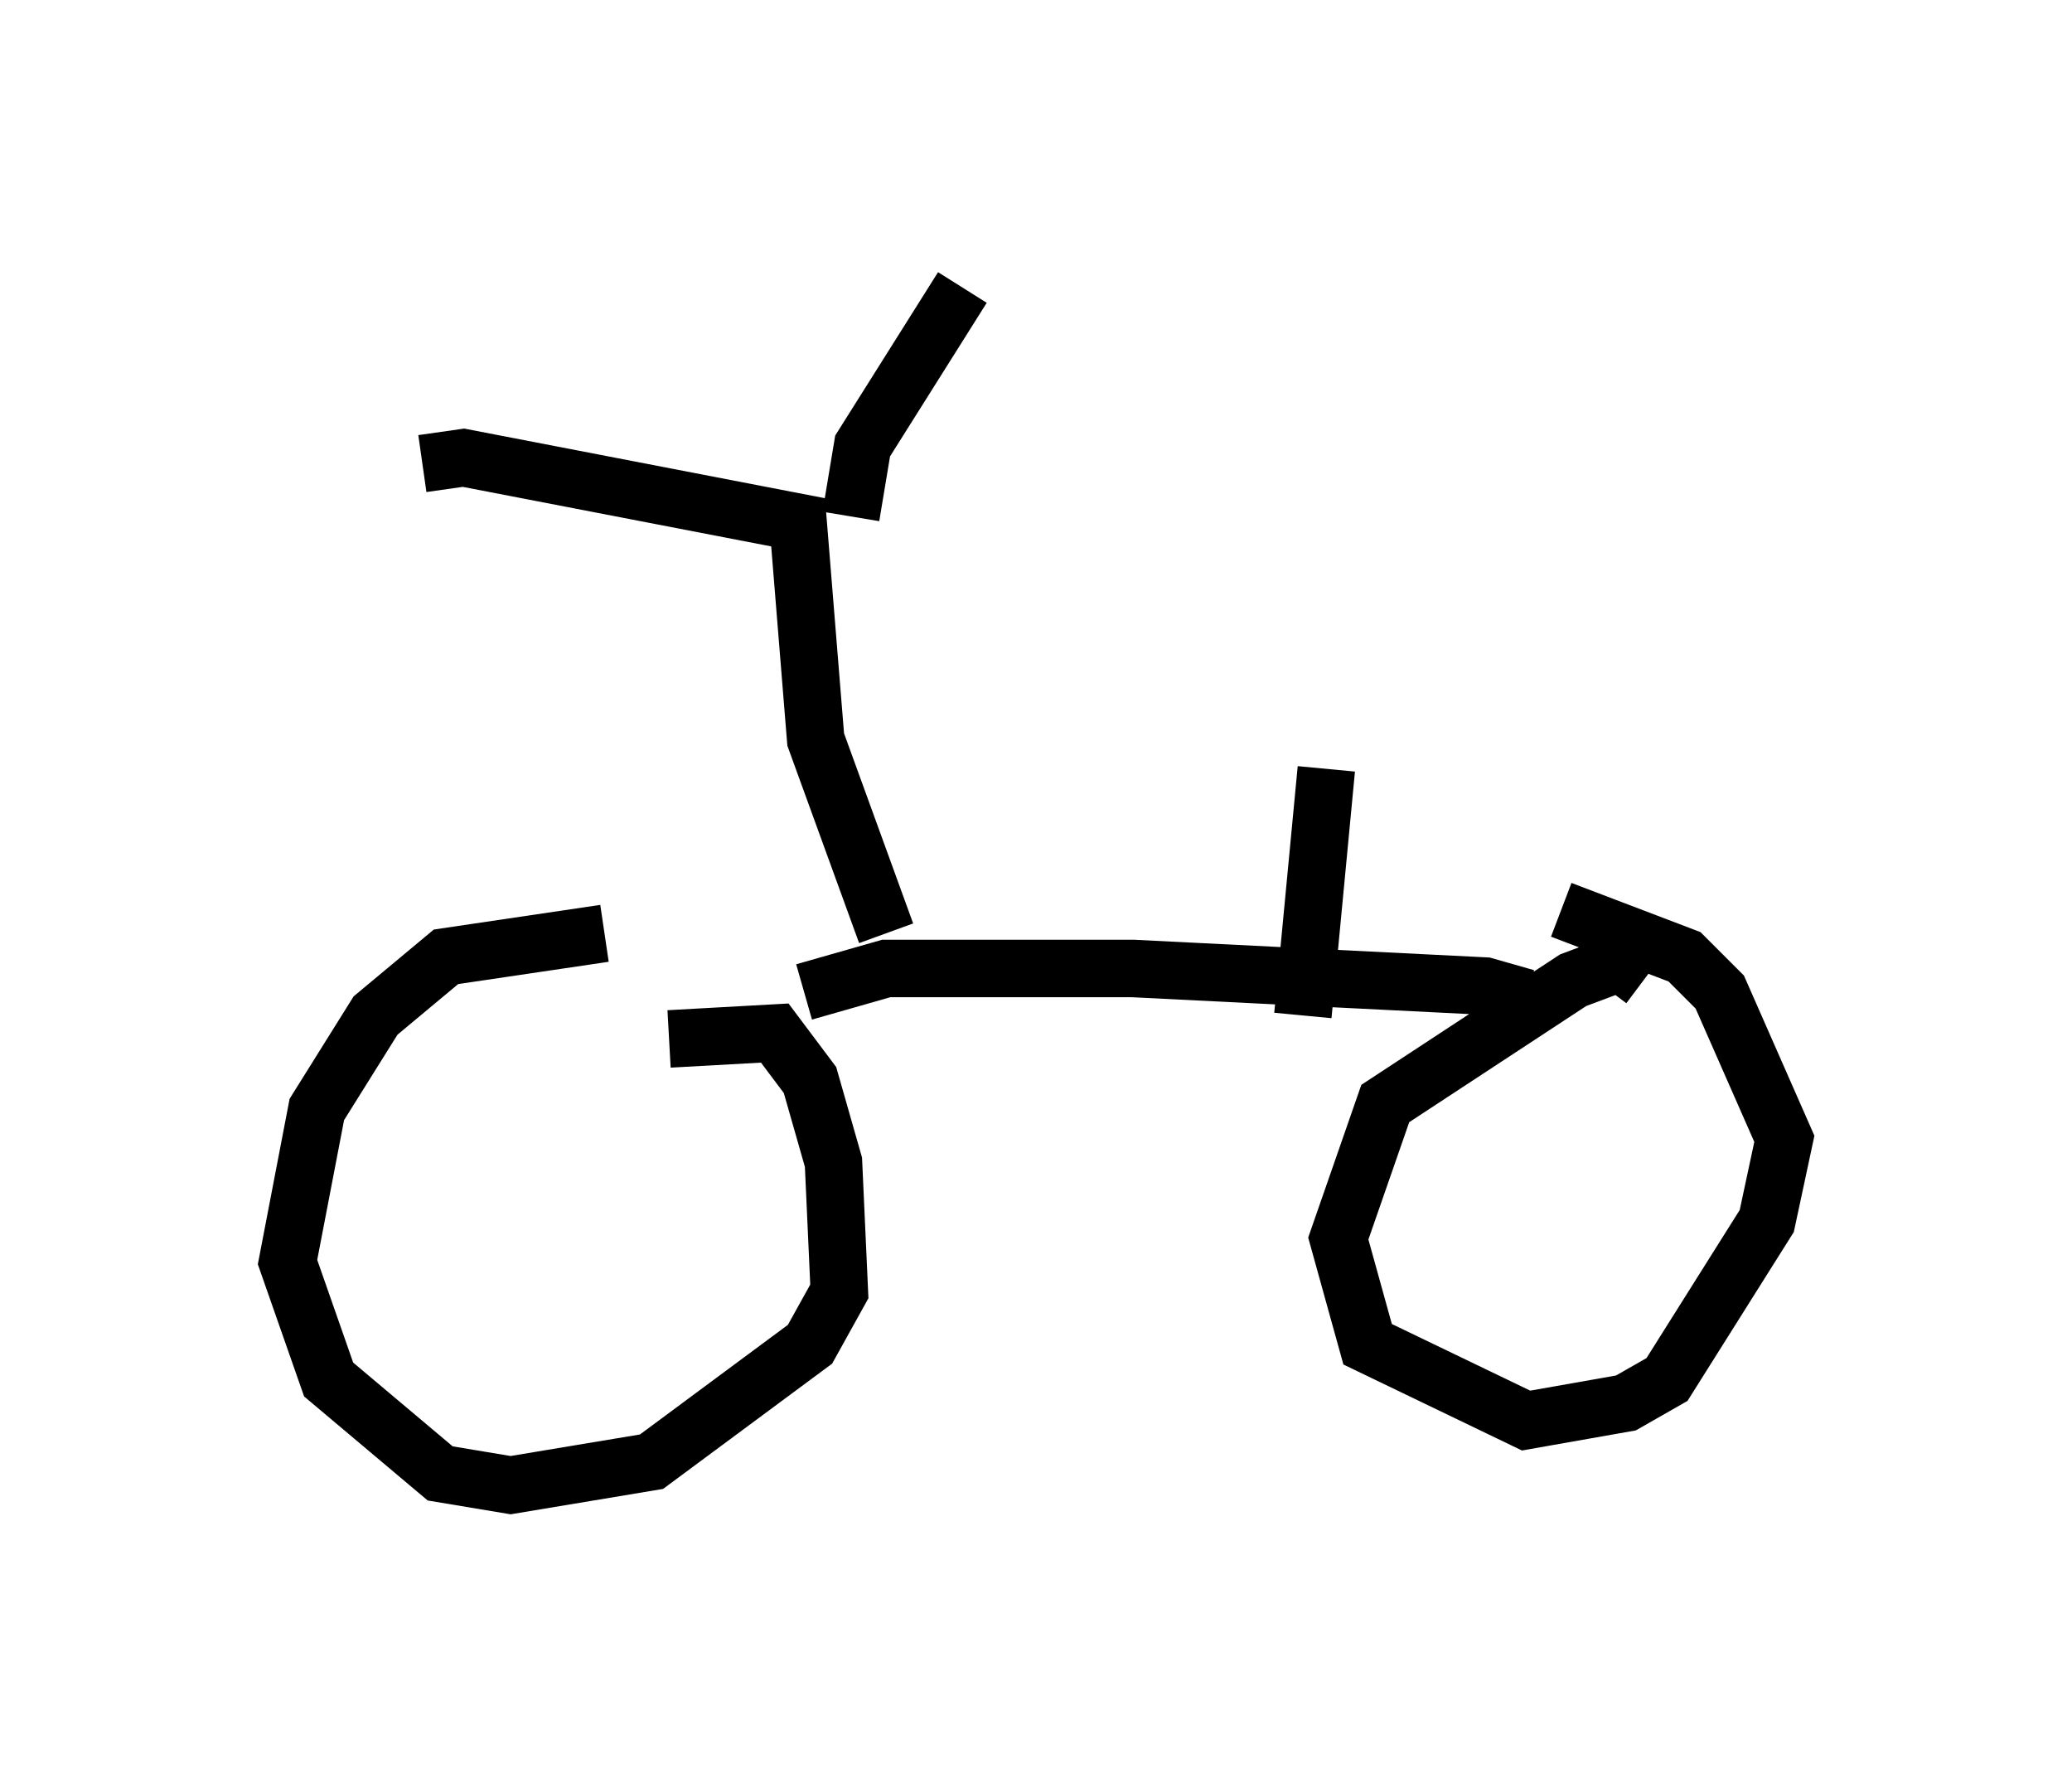<?xml version="1.0" encoding="utf-8" ?>
<svg baseProfile="full" height="30.825" version="1.1" width="36.032" xmlns="http://www.w3.org/2000/svg" xmlns:ev="http://www.w3.org/2001/xml-events" xmlns:xlink="http://www.w3.org/1999/xlink"><defs /><rect fill="white" height="30.825" width="36.032" x="0" y="0" /><path d="M12.758, 16.842 m-2.246, -0.613 l-2.756, 0.408 -1.225, 1.021 l-1.021, 1.633 -0.51, 2.654 l0.715, 2.042 1.94, 1.633 l1.225, 0.204 2.45, -0.408 l2.756, -2.042 0.51, -0.919 l-0.102, -2.246 -0.408, -1.429 l-0.613, -0.817 -1.838, 0.102 m2.348, -0.817 l1.429, -0.408 4.288, 0.0 l6.125, 0.306 0.715, 0.204 m2.042, -0.306 l-0.408, -0.306 -0.817, 0.306 l-3.267, 2.144 -0.817, 2.348 l0.51, 1.838 2.756, 1.327 l1.735, -0.306 0.715, -0.408 l1.735, -2.756 0.306, -1.429 l-1.123, -2.552 -0.613, -0.613 l-2.144, -0.817 m-11.74, 0.408 l-1.225, -3.369 -0.306, -3.777 l-5.819, -1.123 -0.715, 0.102 m7.452, 0.919 l0.204, -1.225 1.735, -2.756 m5.921, 12.658 l0.408, -4.288 m-1.429, -0.613 " fill="none" stroke="black" stroke-width="1" /></svg>